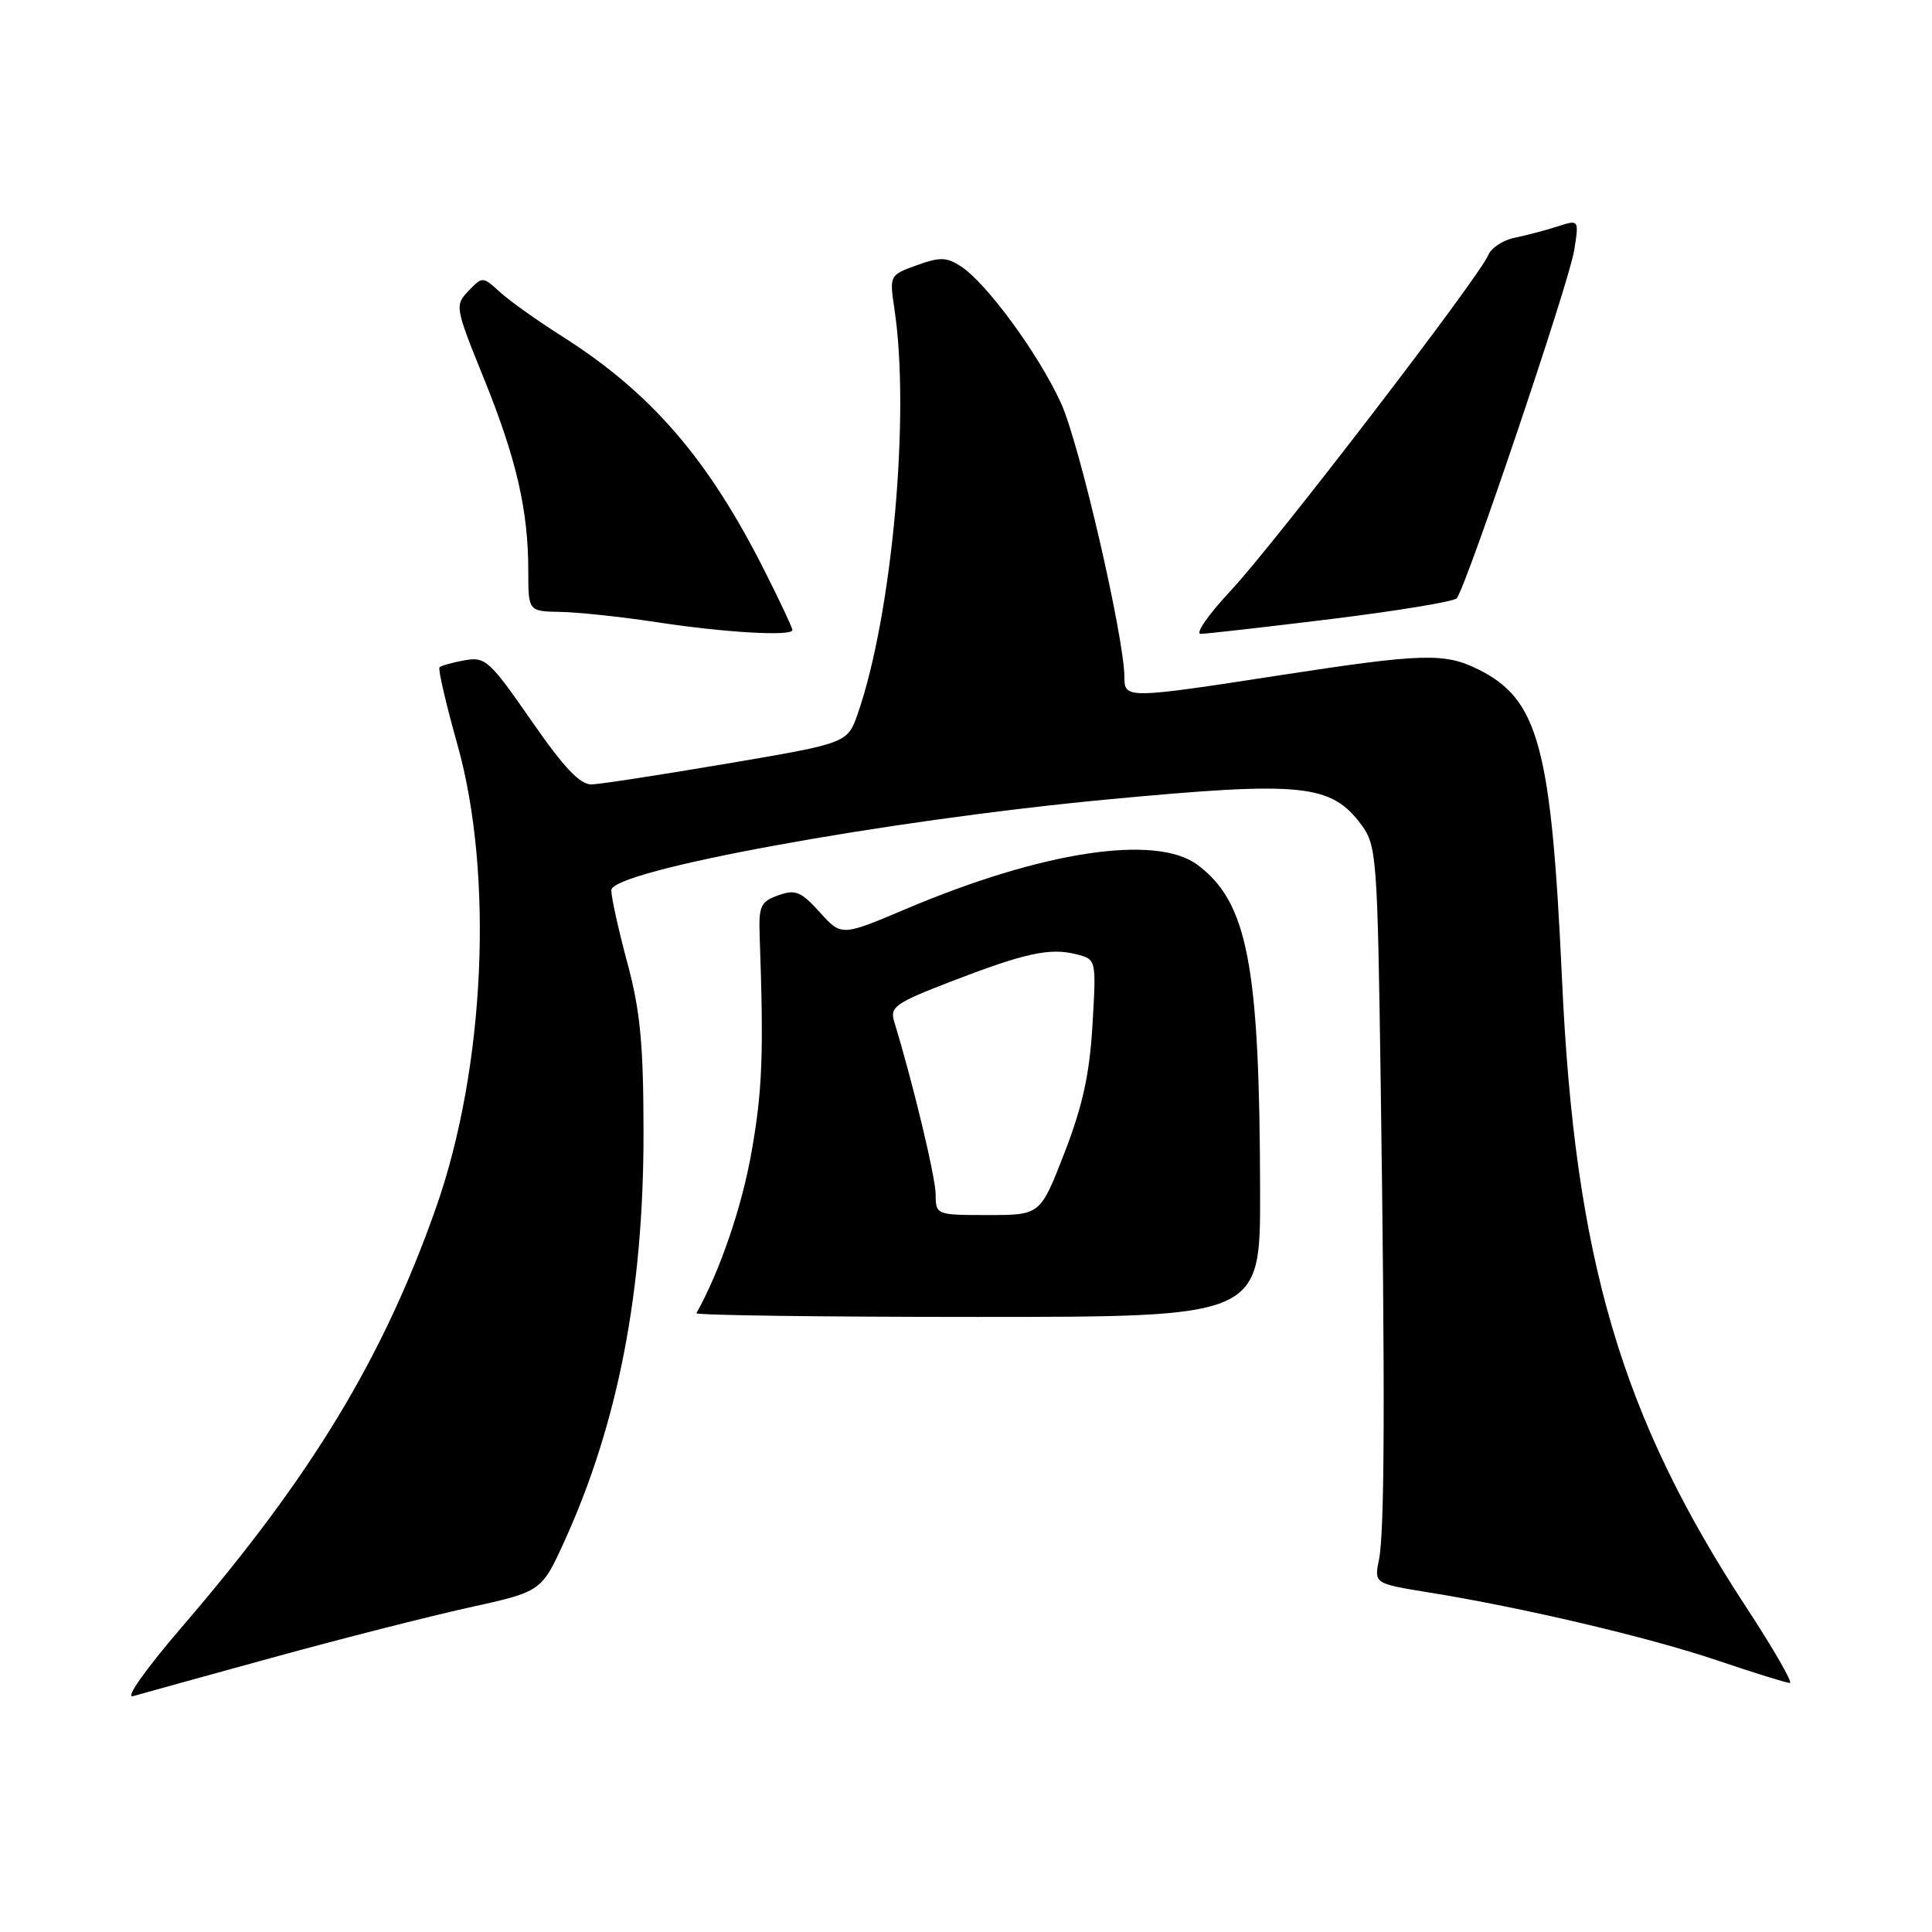 <?xml version="1.0" encoding="UTF-8" standalone="no"?>
<!DOCTYPE svg PUBLIC "-//W3C//DTD SVG 1.1//EN" "http://www.w3.org/Graphics/SVG/1.1/DTD/svg11.dtd" >
<svg xmlns="http://www.w3.org/2000/svg" xmlns:xlink="http://www.w3.org/1999/xlink" version="1.1" viewBox="0 0 256 256">
 <g >
 <path fill="currentColor"
d=" M 36.00 219.67 C 45.08 217.17 56.83 214.18 62.13 213.01 C 71.75 210.89 71.75 210.89 74.80 204.20 C 81.91 188.55 85.29 171.07 85.27 150.00 C 85.26 138.37 84.84 133.93 83.13 127.59 C 81.96 123.24 81.00 118.91 81.00 117.96 C 81.00 115.35 117.15 108.73 146.67 105.94 C 172.64 103.49 176.37 103.87 180.41 109.32 C 182.40 112.01 182.52 113.65 182.94 142.82 C 183.54 184.64 183.48 202.91 182.72 206.67 C 182.08 209.83 182.08 209.83 189.29 211.00 C 201.82 213.02 218.45 216.94 227.57 220.02 C 232.41 221.66 236.73 223.00 237.16 223.00 C 237.60 223.00 235.02 218.52 231.44 213.05 C 214.77 187.62 208.66 166.80 206.97 129.68 C 205.56 99.04 203.87 92.71 195.98 88.75 C 191.44 86.47 188.61 86.55 169.50 89.49 C 149.35 92.60 149.00 92.60 148.99 89.75 C 148.97 84.44 143.03 58.74 140.58 53.40 C 137.61 46.90 130.76 37.55 127.34 35.30 C 125.44 34.06 124.55 34.03 121.47 35.15 C 117.86 36.45 117.85 36.48 118.52 40.98 C 120.62 54.90 118.22 81.39 113.68 94.50 C 112.31 98.47 112.31 98.47 96.40 101.17 C 87.66 102.66 79.55 103.90 78.40 103.94 C 76.86 103.98 74.72 101.72 70.40 95.48 C 64.89 87.53 64.31 87.00 61.57 87.49 C 59.96 87.78 58.46 88.20 58.24 88.42 C 58.02 88.65 59.09 93.25 60.61 98.66 C 65.45 115.86 64.28 141.51 57.80 159.95 C 50.78 179.92 41.27 195.63 24.12 215.56 C 19.33 221.13 16.54 225.07 17.62 224.75 C 18.65 224.45 26.93 222.16 36.00 219.67 Z  M 166.97 158.00 C 166.92 127.89 165.33 119.57 158.68 114.60 C 153.17 110.50 138.11 112.78 120.00 120.46 C 111.50 124.06 111.50 124.06 108.63 120.88 C 106.14 118.13 105.41 117.82 103.13 118.63 C 100.78 119.47 100.52 120.05 100.66 124.03 C 101.21 139.60 101.03 144.47 99.58 152.66 C 98.30 159.94 95.39 168.45 92.28 174.00 C 92.13 174.28 108.88 174.50 129.50 174.50 C 167.00 174.50 167.00 174.50 166.97 158.00 Z  M 105.00 83.48 C 105.00 83.19 103.36 79.70 101.36 75.73 C 93.86 60.82 86.30 52.06 74.49 44.57 C 71.20 42.49 67.48 39.84 66.23 38.69 C 63.97 36.62 63.93 36.62 62.08 38.55 C 60.25 40.46 60.29 40.70 64.11 50.13 C 68.43 60.81 70.00 67.60 70.00 75.64 C 70.00 81.00 70.00 81.00 74.25 81.08 C 76.59 81.12 82.33 81.73 87.00 82.44 C 96.08 83.83 105.00 84.34 105.00 83.48 Z  M 176.42 82.02 C 185.18 80.94 192.65 79.71 193.02 79.28 C 194.25 77.88 207.91 37.44 208.58 33.21 C 209.24 29.08 209.24 29.08 206.37 30.01 C 204.79 30.52 202.24 31.19 200.71 31.50 C 199.17 31.81 197.60 32.84 197.21 33.79 C 196.02 36.70 168.85 72.10 163.10 78.24 C 160.13 81.41 158.33 84.00 159.10 83.99 C 159.87 83.98 167.66 83.10 176.42 82.02 Z  M 123.98 158.25 C 123.96 155.95 120.93 143.33 118.48 135.36 C 117.89 133.43 118.66 132.89 125.98 130.07 C 135.83 126.27 139.09 125.56 142.60 126.44 C 145.27 127.11 145.27 127.11 144.76 135.80 C 144.38 142.33 143.45 146.56 141.05 152.75 C 137.85 161.00 137.85 161.00 130.93 161.00 C 124.04 161.00 124.00 160.98 123.98 158.25 Z "/>
</g>
</svg>